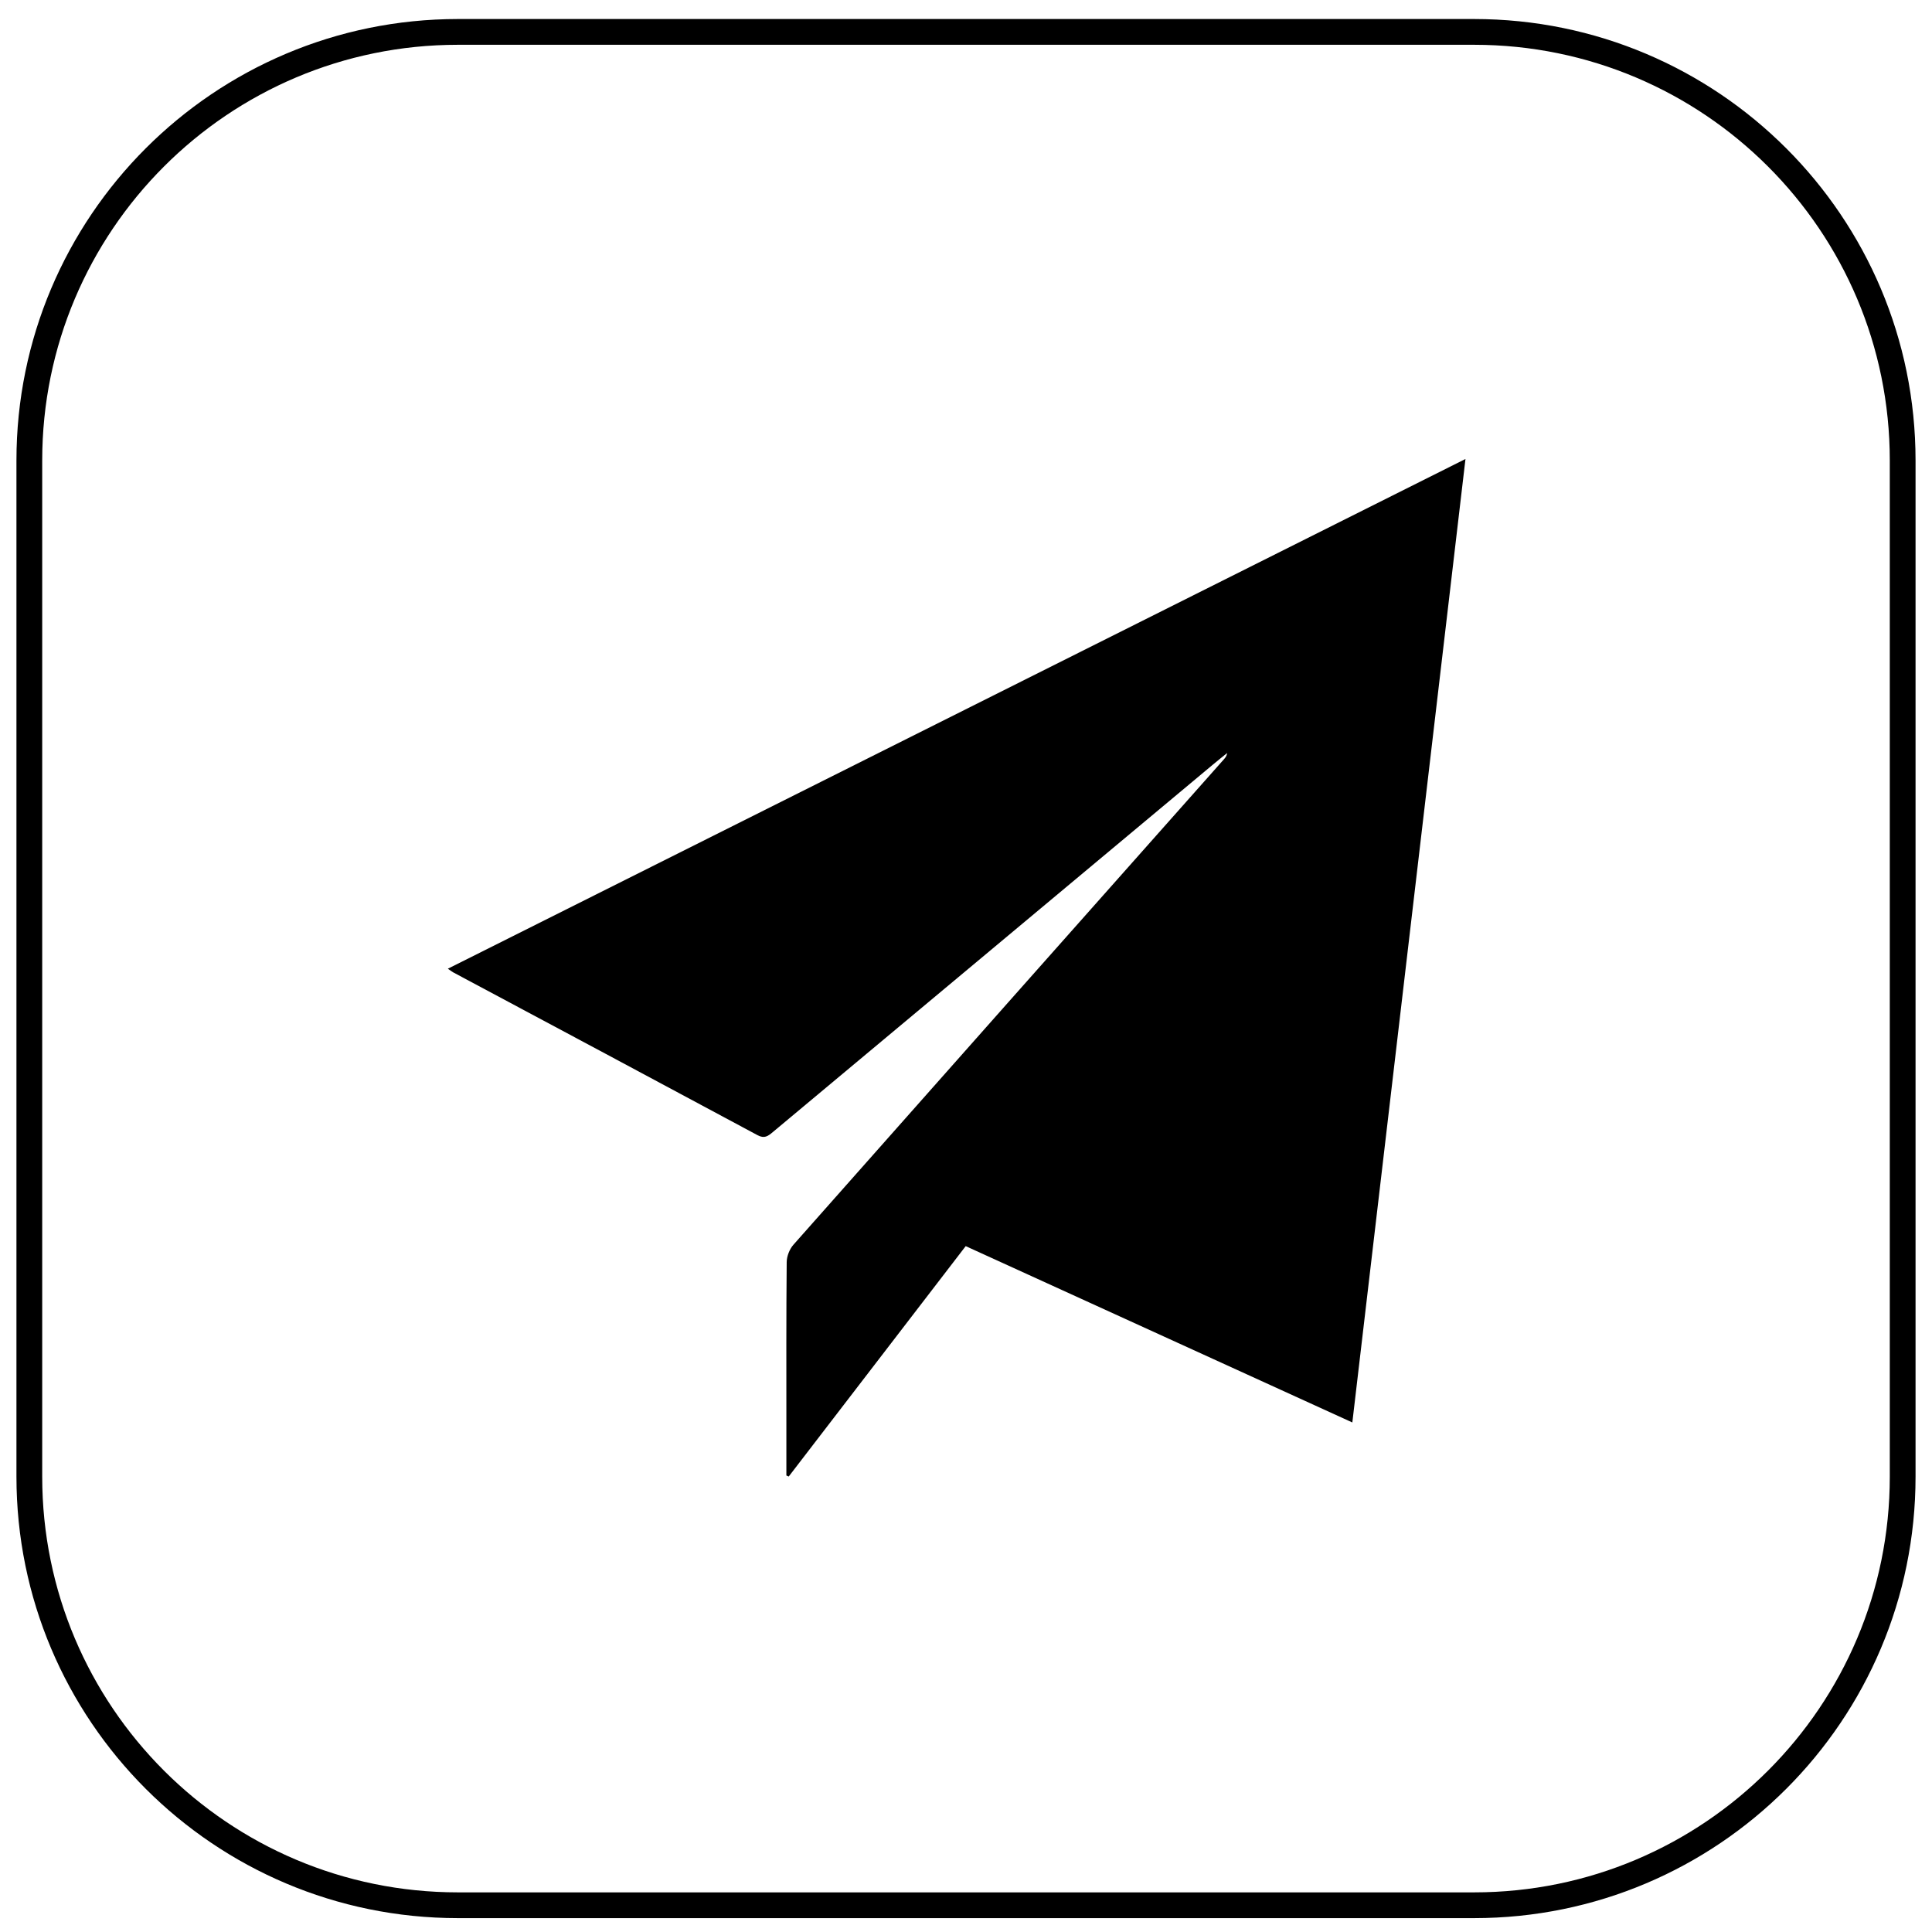 <?xml version="1.0" encoding="utf-8"?>
<!-- Generator: Adobe Illustrator 25.2.0, SVG Export Plug-In . SVG Version: 6.00 Build 0)  -->
<svg version="1.1" id="Layer_1" xmlns="http://www.w3.org/2000/svg" xmlns:xlink="http://www.w3.org/1999/xlink" x="0px" y="0px"
	 viewBox="0 0 1500 1500" style="enable-background:new 0 0 1500 1500;" xml:space="preserve">
<style type="text/css">
	.st0{fill:none;stroke:#000000;stroke-width:20;stroke-miterlimit:10;}
	.st1{fill:#010101;}
</style>
<path d="M610.54,1145.57c0-13.42,0-26.85,0-40.27c0.01-41.8-0.15-83.61,0.25-125.41c0.04-4.57,2.22-10.08,5.25-13.51
	C727.32,840.63,838.8,715.07,950.26,589.49c1.13-1.27,2.19-2.6,2.52-4.87c-3.69,3-7.42,5.96-11.07,9.01
	C827.78,688.72,713.86,783.81,600,878.96c-3.7,3.09-6.46,5.29-11.85,2.39c-78.69-42.29-157.52-84.32-236.31-126.43
	c-0.98-0.53-1.85-1.26-4.12-2.82c263.34-131.91,525.89-263.42,790.07-395.75c-29.36,250.02-58.51,498.31-87.84,748.04
	c-100.55-45.86-200.04-91.23-300.18-136.9c-45.95,59.82-91.68,119.34-137.41,178.87C611.76,1146.1,611.15,1145.84,610.54,1145.57z"
	/>
<path class="st0" d="M1144.49,1479.23H355.51c-183.77,0-332.74-148.97-332.74-332.74V357.51c0-183.77,148.97-332.74,332.74-332.74
	h788.98c183.77,0,332.74,148.97,332.74,332.74v788.98C1477.23,1330.26,1328.26,1479.23,1144.49,1479.23z"/>
</svg>
